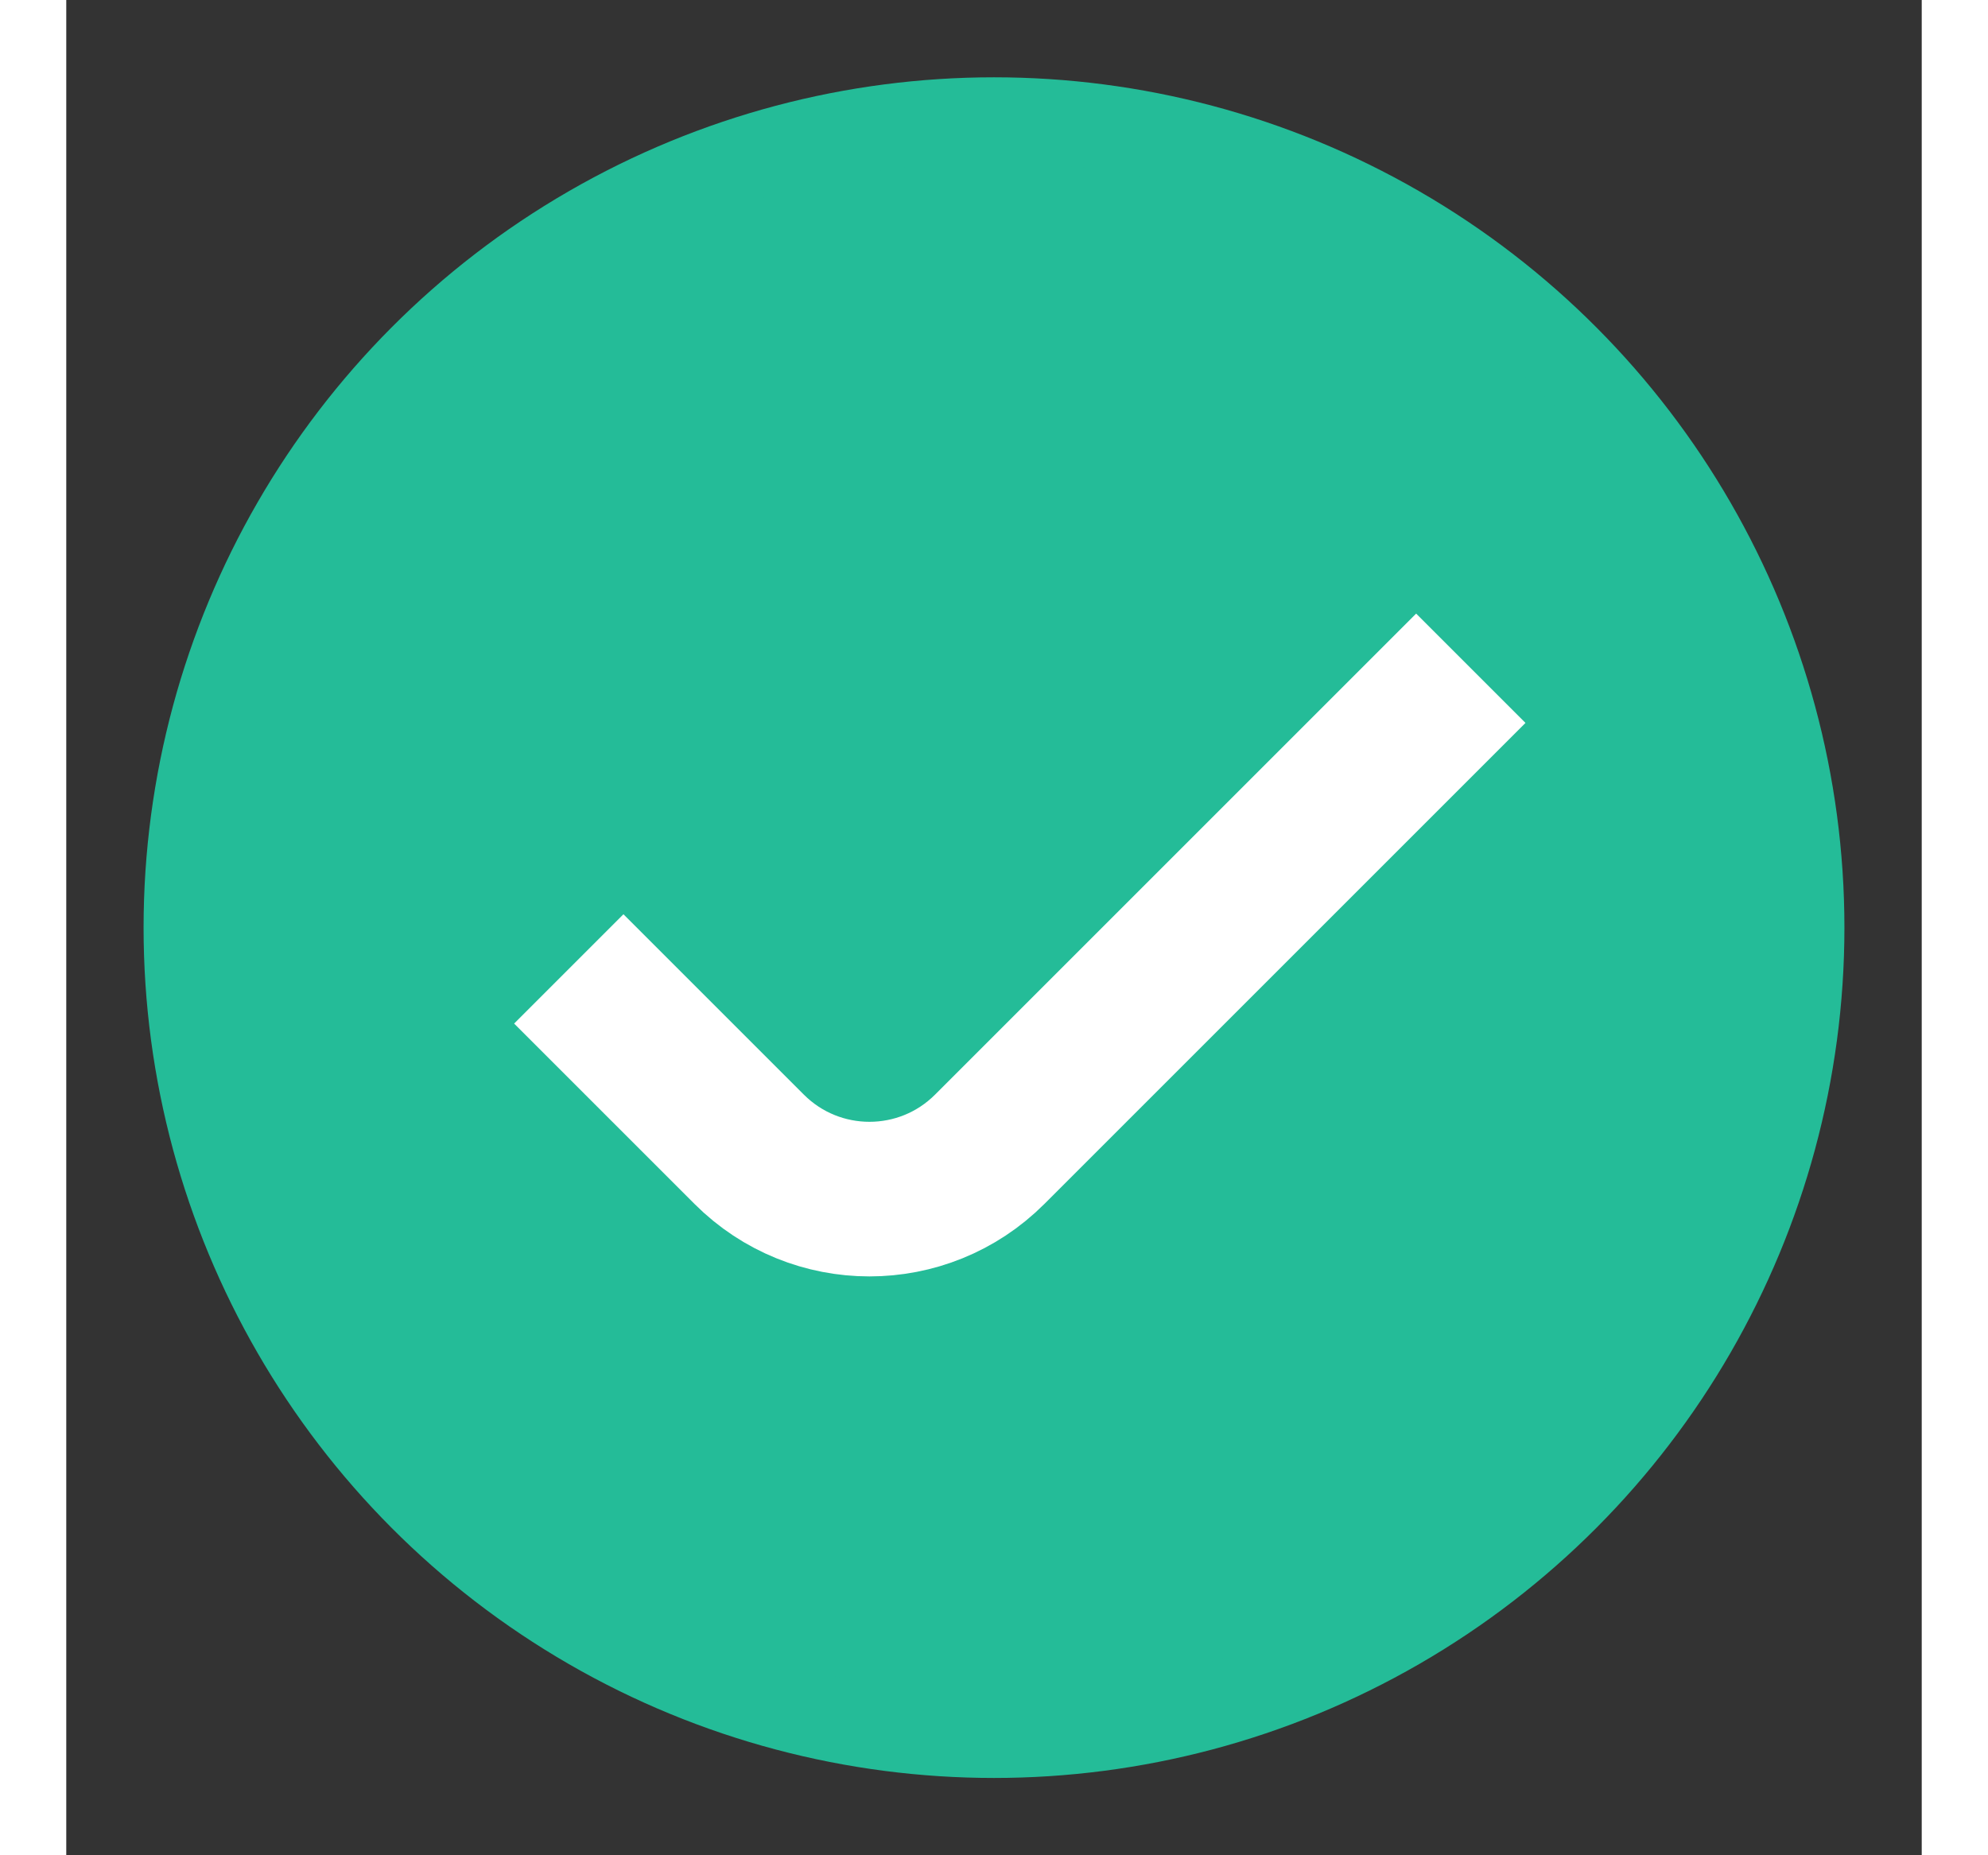 <svg width="30" height="28" viewBox="0 0 36 36" fill="none" xmlns="http://www.w3.org/2000/svg">
<rect x="0" y="0" width="36" height="36" fill="#333333" stroke="none"/>
<circle cx="18" cy="18" r="15.675" fill="#24BC98" stroke="#24BC98" stroke-width="1.65"/>
<path d="M27.251 12.967L17.917 22.301C16.628 23.59 14.539 23.59 13.25 22.301L9.75 18.801" stroke="white" stroke-width="3"/>
</svg>

